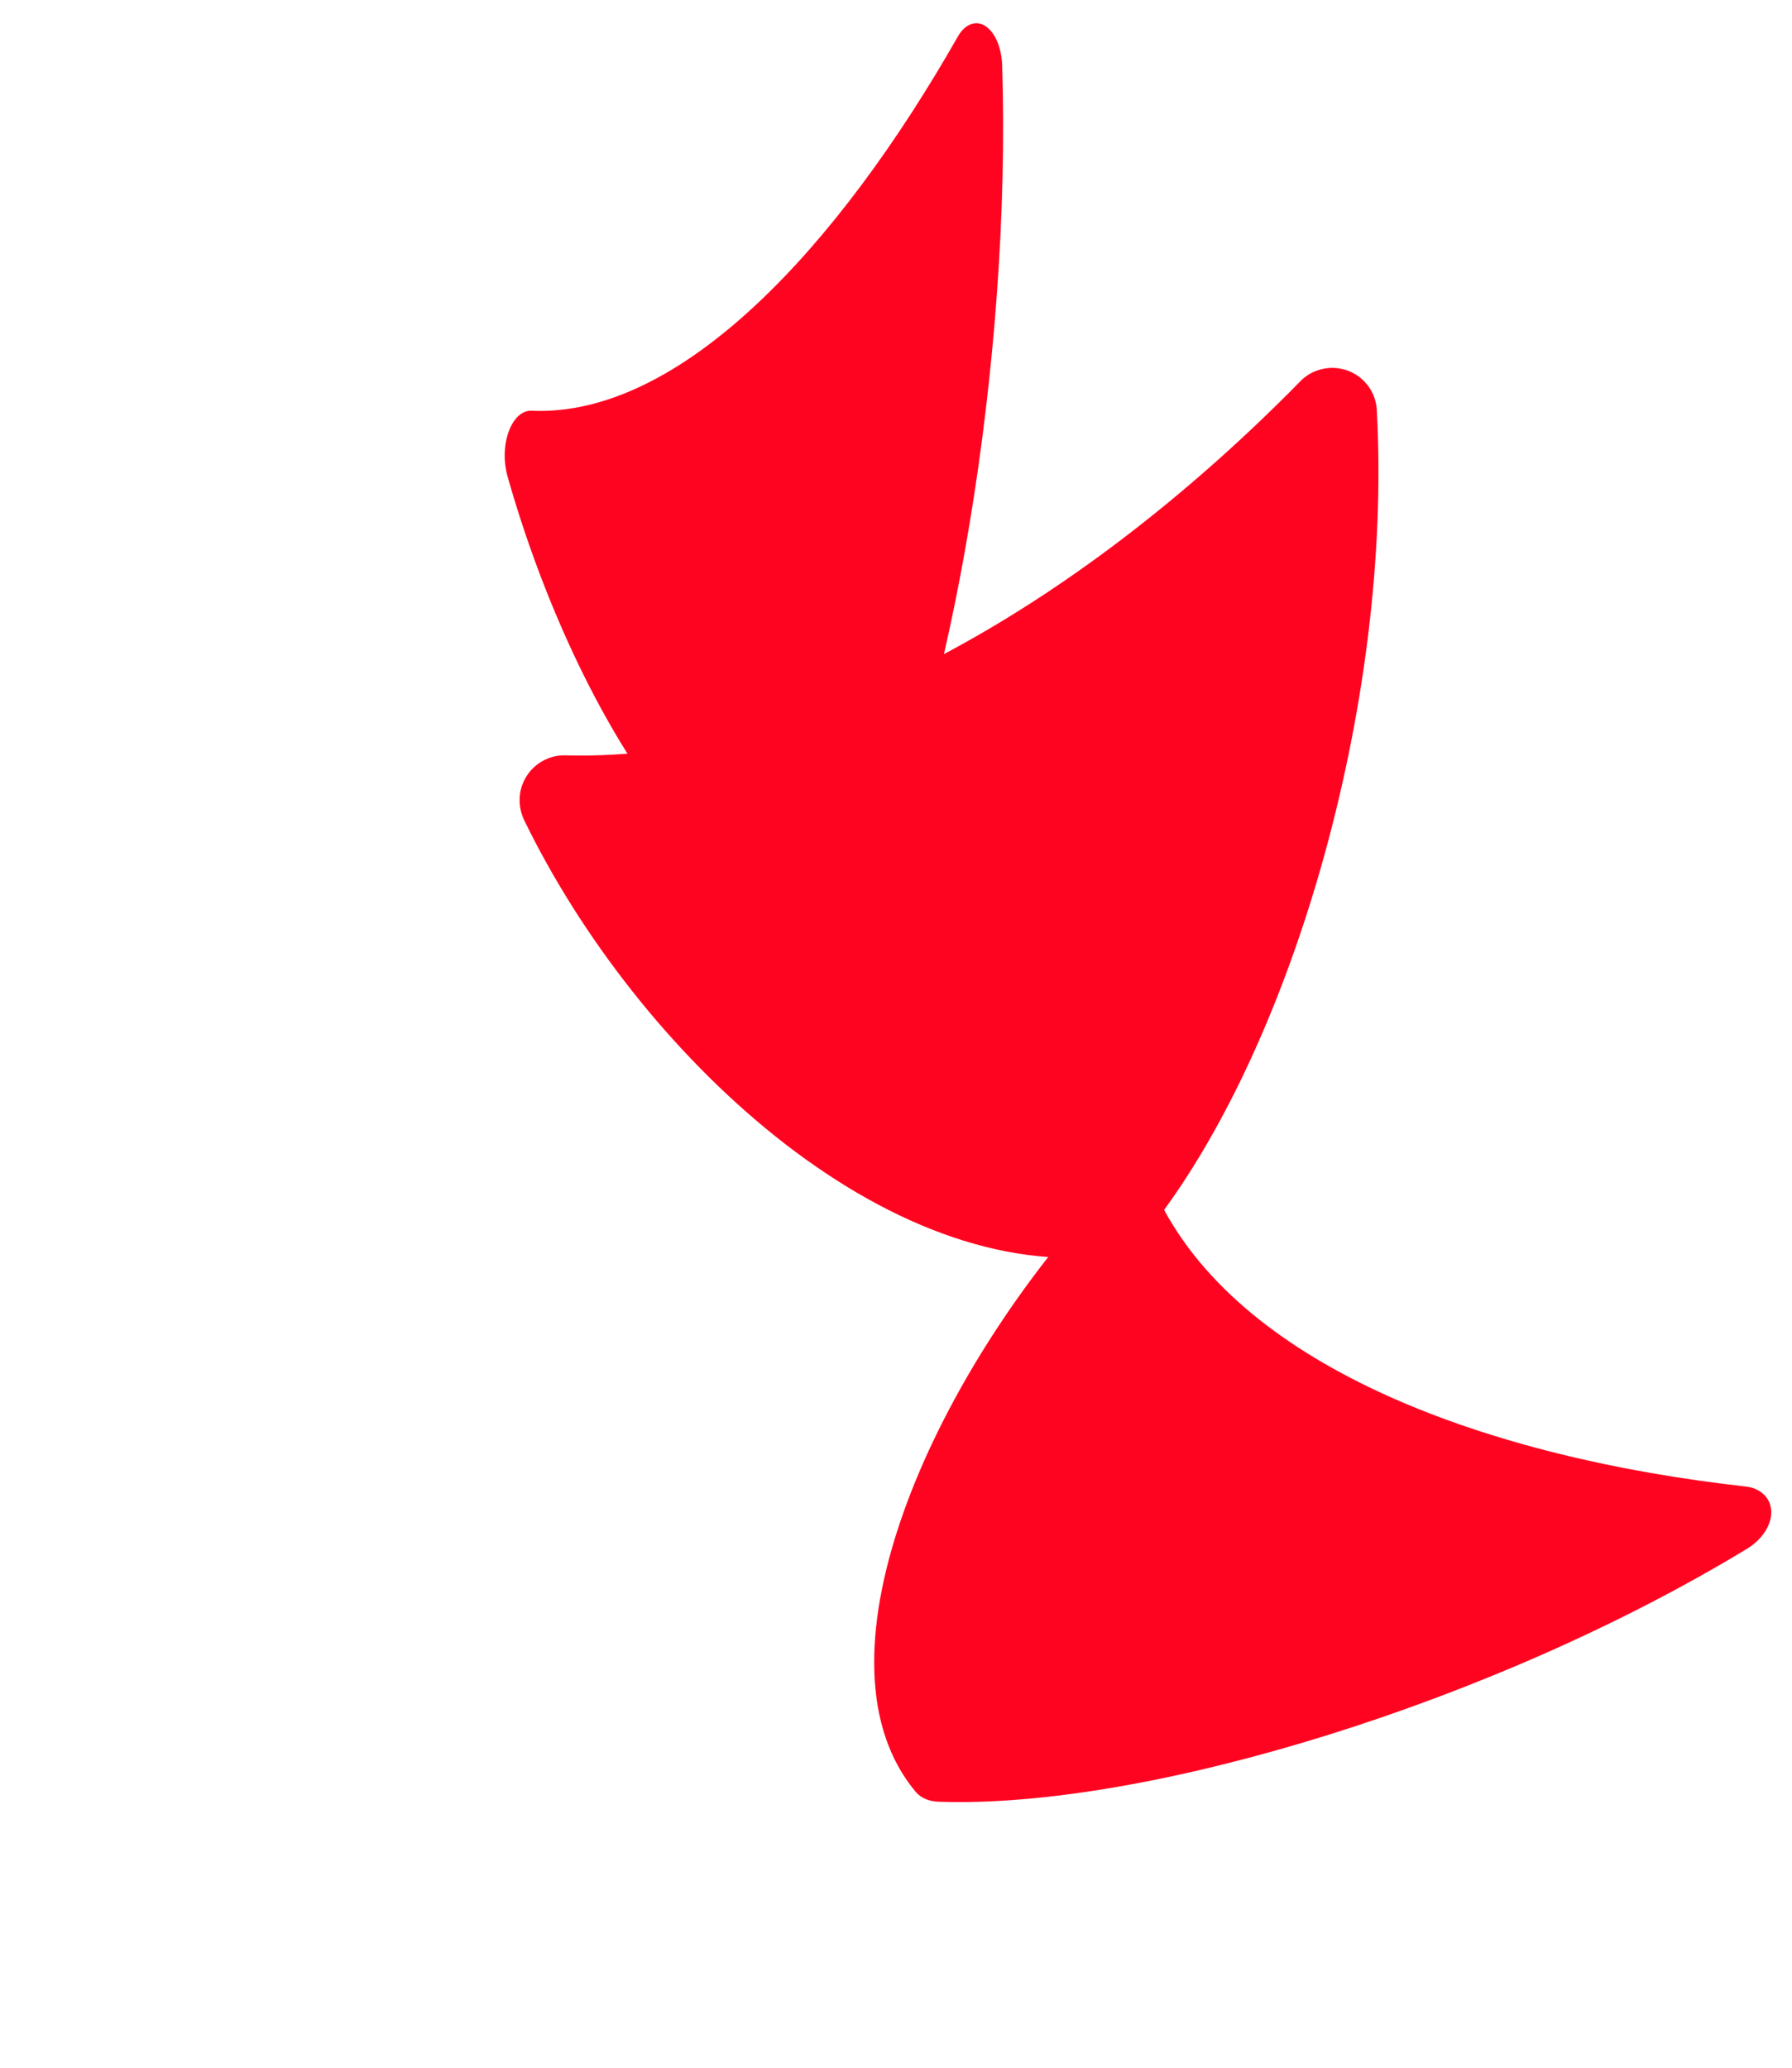 <svg width="52" height="60" viewBox="0 0 52 60" fill="none" xmlns="http://www.w3.org/2000/svg">
<g clip-path="url(#clip0_102_6)">
<path d="M37.738 11.058C31.752 17.163 23.886 22.114 16.408 21.919C15.694 21.899 15.098 22.466 15.078 23.183C15.072 23.391 15.117 23.593 15.202 23.782C18.49 30.564 25.721 37.34 32.323 36.415C32.628 36.369 32.913 36.213 33.108 35.972C37.408 30.799 40.43 20.459 39.95 11.866C39.936 11.695 39.889 11.53 39.811 11.377C39.733 11.225 39.625 11.09 39.495 10.98C39.365 10.87 39.214 10.787 39.052 10.735C38.89 10.684 38.719 10.665 38.549 10.68C38.244 10.706 37.952 10.837 37.738 11.058Z" fill="#FF0420"/>
<path d="M50.652 43.134C43.213 42.304 36.122 39.726 33.669 34.898C33.436 34.437 32.731 34.334 32.098 34.669C31.913 34.766 31.752 34.893 31.617 35.038C26.838 40.407 23.449 48.269 26.575 51.999C26.721 52.17 26.958 52.275 27.238 52.281C33.27 52.495 43.374 49.395 50.721 44.925C50.866 44.834 50.994 44.723 51.1 44.6C51.206 44.477 51.286 44.344 51.337 44.208C51.388 44.072 51.407 43.936 51.395 43.809C51.383 43.681 51.34 43.564 51.267 43.464C51.137 43.283 50.921 43.162 50.652 43.134Z" fill="#FF0420"/>
<path d="M27.796 1.058C24.322 7.163 19.756 12.114 15.417 11.919C15.002 11.899 14.656 12.466 14.645 13.183C14.641 13.391 14.668 13.593 14.716 13.782C16.625 20.564 20.822 27.34 24.653 26.415C24.83 26.369 24.996 26.213 25.109 25.972C27.604 20.799 29.358 10.459 29.08 1.866C29.072 1.696 29.044 1.529 28.999 1.377C28.954 1.225 28.892 1.09 28.816 0.98C28.74 0.87 28.653 0.787 28.559 0.735C28.465 0.684 28.365 0.665 28.267 0.68C28.09 0.706 27.921 0.837 27.796 1.058Z" fill="#FF0420"/>
</g>
<defs>
<clipPath id="clip0_102_6">
<rect width="52" height="60" fill="white"/>
</clipPath>
</defs>
</svg>
